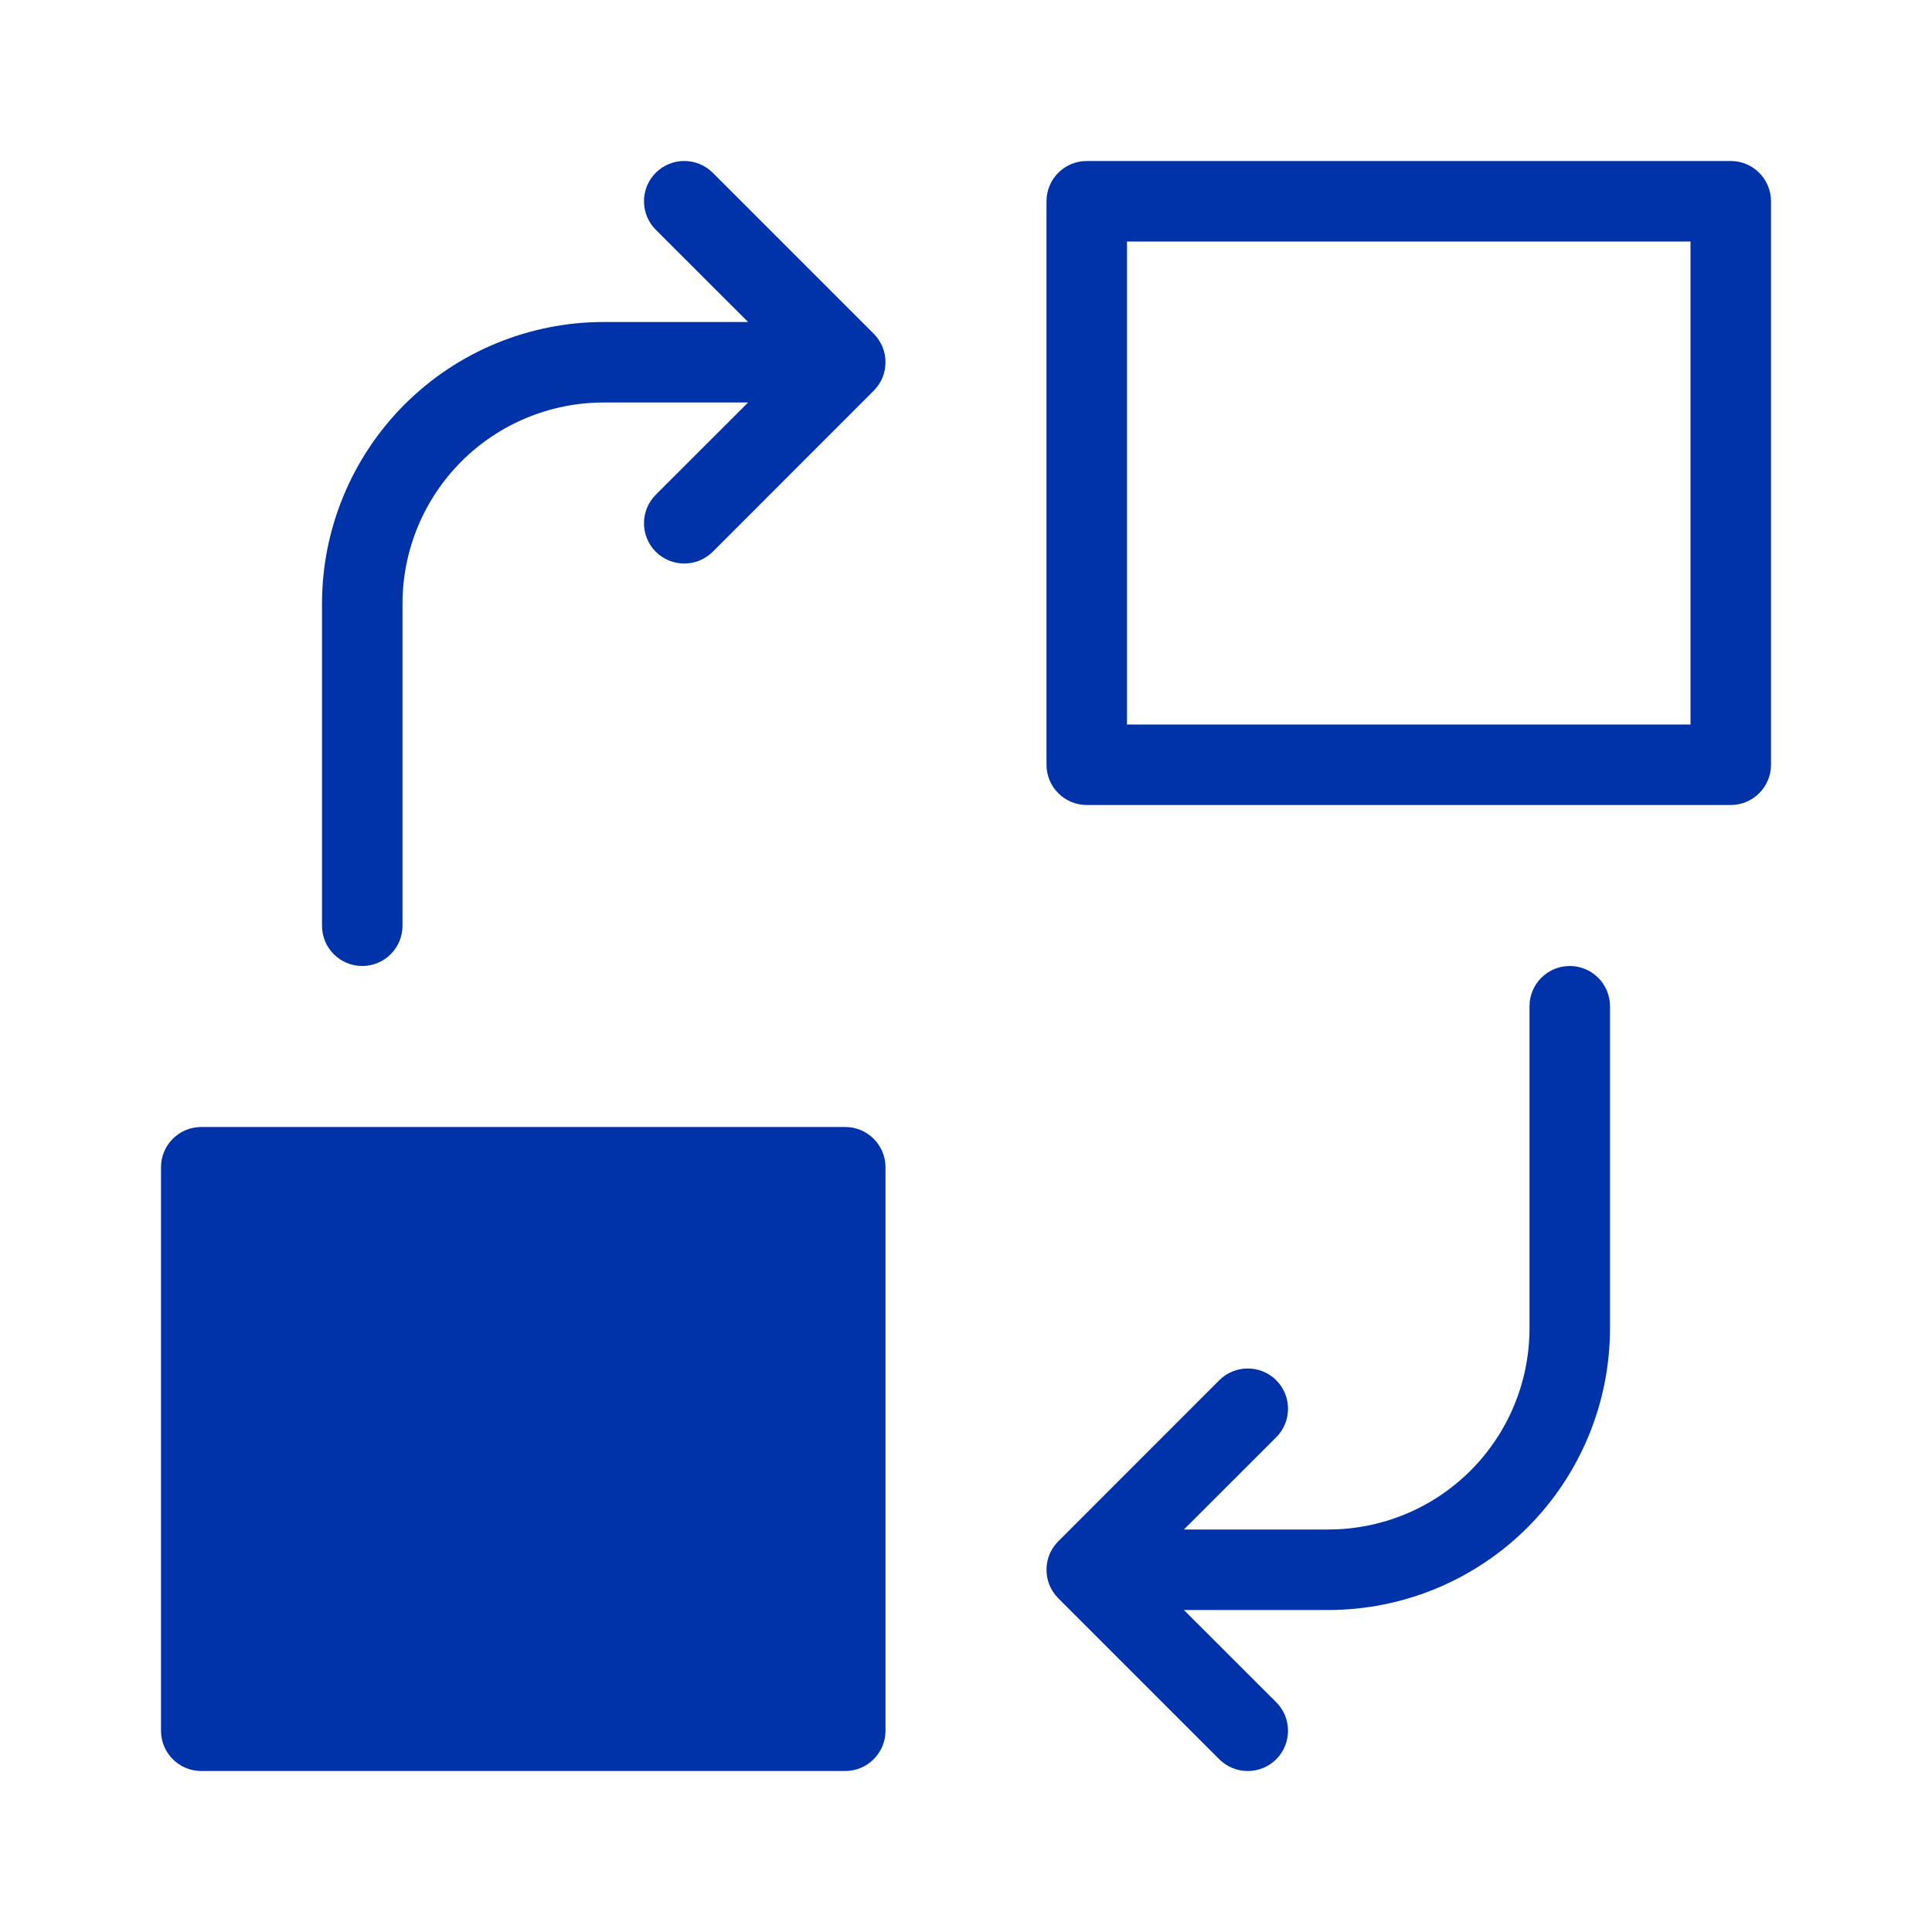 <svg width="24" height="24" viewBox="0 0 24 24" fill="none" xmlns="http://www.w3.org/2000/svg">
<path d="M4.5 12C4.224 12 4 11.776 4 11.5L4 7.5C4 6.572 4.369 5.682 5.025 5.025C5.681 4.369 6.572 4 7.5 4H9.293L8.146 2.854C7.951 2.658 7.951 2.342 8.146 2.146C8.342 1.951 8.658 1.951 8.854 2.146L10.854 4.146C10.902 4.195 10.938 4.25 10.963 4.31C10.987 4.368 11 4.433 11 4.5C11 4.568 10.986 4.633 10.962 4.693C10.939 4.748 10.905 4.799 10.862 4.845L10.852 4.855L8.854 6.854C8.658 7.049 8.342 7.049 8.146 6.854C7.951 6.658 7.951 6.342 8.146 6.146L9.293 5H7.5C6.837 5 6.201 5.263 5.732 5.732C5.263 6.201 5 6.837 5 7.5L5 11.5C5 11.776 4.776 12 4.5 12Z" fill="#0033AA"/>
<path fill-rule="evenodd" clip-rule="evenodd" d="M13.5 2C13.224 2 13 2.224 13 2.5V9.5C13 9.776 13.224 10 13.5 10H21.5C21.776 10 22 9.776 22 9.5V2.5C22 2.224 21.776 2 21.5 2H13.5ZM14 9V3H21V9H14Z" fill="#0033AA"/>
<path d="M2 14.5C2 14.224 2.224 14 2.5 14H10.5C10.776 14 11 14.224 11 14.5V21.5C11 21.776 10.776 22 10.5 22H2.5C2.224 22 2 21.776 2 21.5V14.5Z" fill="#0033AA"/>
<path d="M20 12.5C20 12.224 19.776 12 19.5 12C19.224 12 19 12.224 19 12.5V16.5C19 17.163 18.737 17.799 18.268 18.268C17.799 18.737 17.163 19 16.5 19H14.707L15.854 17.854C16.049 17.658 16.049 17.342 15.854 17.146C15.658 16.951 15.342 16.951 15.146 17.146L13.148 19.145L13.138 19.155C13.095 19.201 13.061 19.253 13.038 19.307C13.014 19.367 13 19.432 13 19.5C13 19.567 13.013 19.632 13.037 19.69C13.062 19.75 13.098 19.805 13.146 19.854L15.146 21.854C15.342 22.049 15.658 22.049 15.854 21.854C16.049 21.658 16.049 21.342 15.854 21.146L14.707 20H16.5C17.428 20 18.319 19.631 18.975 18.975C19.631 18.319 20 17.428 20 16.5V12.5Z" fill="#0033AA"/>
</svg>
